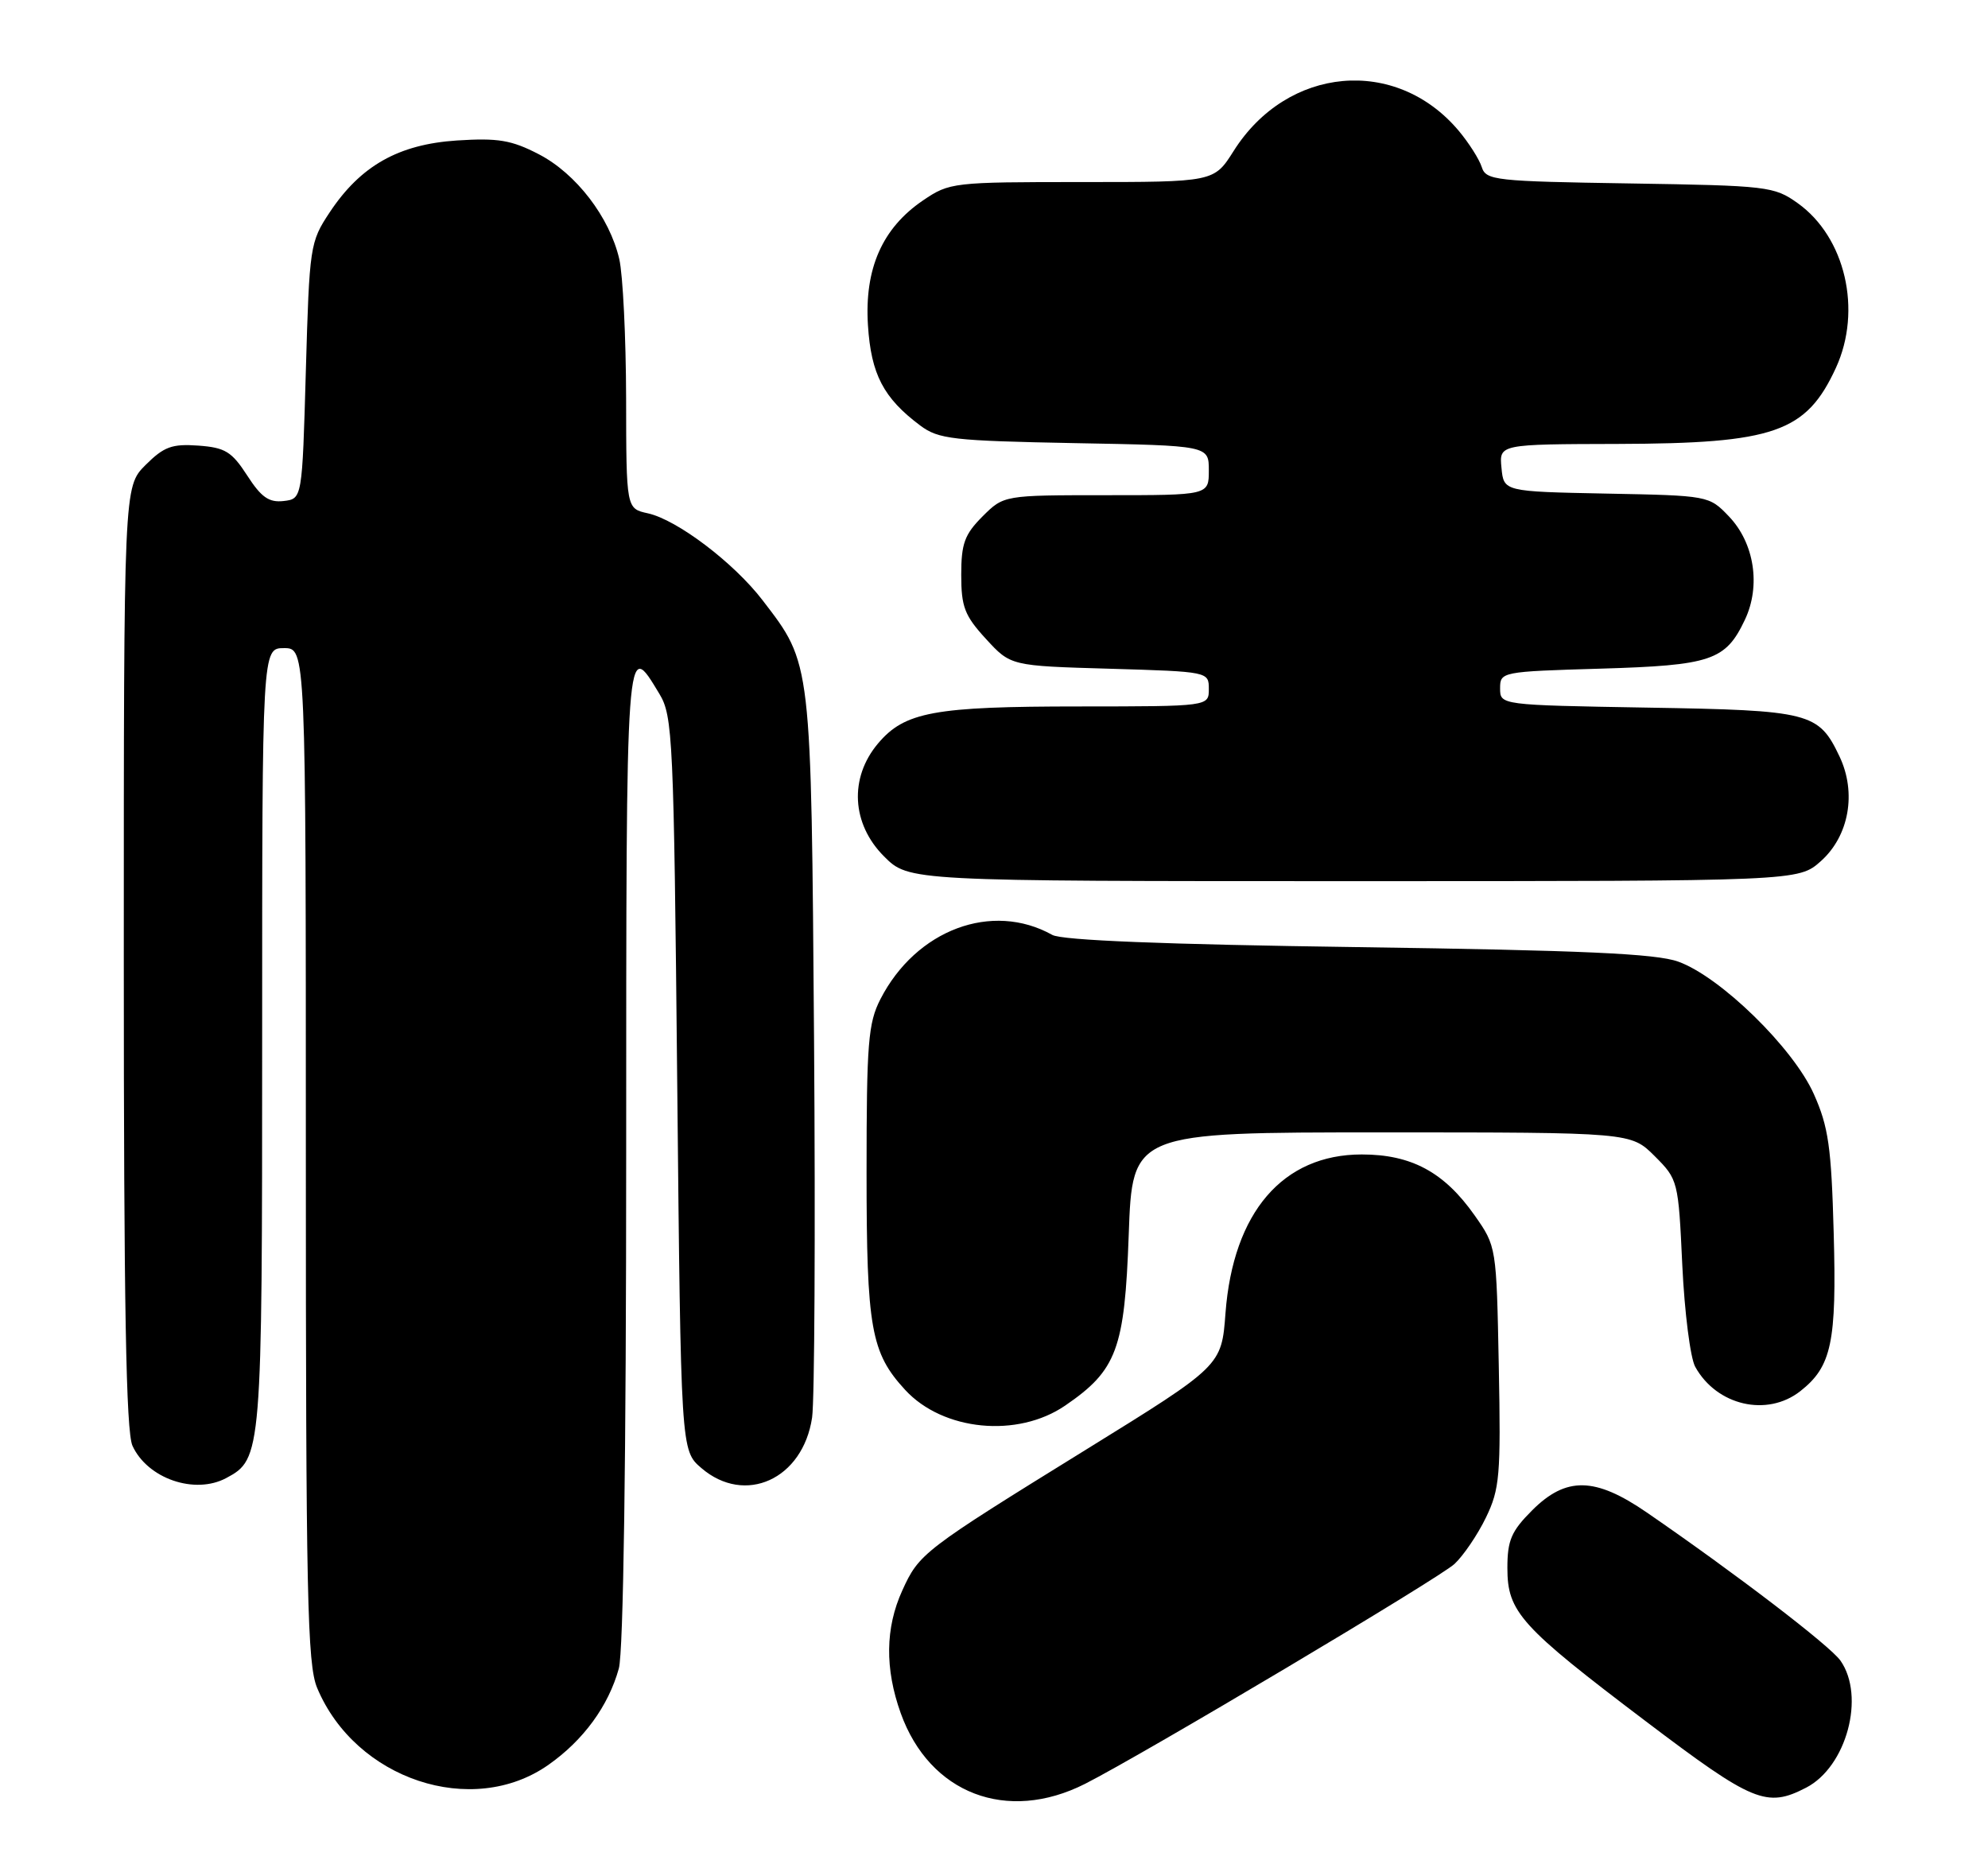 <?xml version="1.0" encoding="UTF-8" standalone="no"?>
<!DOCTYPE svg PUBLIC "-//W3C//DTD SVG 1.1//EN" "http://www.w3.org/Graphics/SVG/1.1/DTD/svg11.dtd" >
<svg xmlns="http://www.w3.org/2000/svg" xmlns:xlink="http://www.w3.org/1999/xlink" version="1.1" viewBox="0 0 273 256">
 <g >
 <path fill="currentColor"
d=" M 149.00 244.96 C 156.92 240.95 197.67 216.70 199.74 214.76 C 200.97 213.61 202.92 210.74 204.06 208.38 C 205.95 204.47 206.11 202.63 205.82 187.63 C 205.50 171.16 205.50 171.16 202.49 166.88 C 198.32 160.96 193.82 158.53 187.00 158.53 C 176.16 158.53 169.34 166.47 168.29 180.31 C 167.75 187.55 167.75 187.55 149.19 199.03 C 126.71 212.93 126.22 213.31 123.90 218.42 C 121.57 223.54 121.50 229.14 123.69 235.25 C 127.66 246.31 138.28 250.38 149.00 244.96 Z  M 248.03 245.48 C 253.57 242.62 256.18 232.95 252.74 228.04 C 251.31 226.00 238.38 216.11 226.14 207.69 C 219.04 202.81 215.07 202.73 210.40 207.40 C 207.54 210.26 207.00 211.51 207.00 215.32 C 207.00 221.36 208.77 223.32 226.00 236.36 C 240.74 247.52 242.60 248.29 248.03 245.48 Z  M 75.31 242.35 C 80.12 238.97 83.55 234.28 84.98 229.12 C 85.61 226.86 85.99 200.23 85.99 158.28 C 86.00 86.74 85.93 87.65 90.55 95.28 C 92.39 98.33 92.53 101.22 93.00 148.84 C 93.50 199.18 93.50 199.18 96.31 201.59 C 102.31 206.75 110.26 203.13 111.52 194.66 C 111.86 192.37 111.98 169.12 111.79 143.00 C 111.39 90.49 111.48 91.24 104.73 82.44 C 100.78 77.28 92.99 71.38 88.97 70.49 C 86.00 69.84 86.00 69.84 85.98 54.67 C 85.96 46.33 85.54 37.73 85.04 35.57 C 83.71 29.82 79.11 23.83 73.99 21.18 C 70.23 19.23 68.40 18.93 62.75 19.29 C 54.72 19.82 49.51 22.76 45.26 29.18 C 42.57 33.24 42.49 33.80 42.00 50.92 C 41.50 68.50 41.50 68.50 38.95 68.80 C 36.93 69.03 35.88 68.29 33.95 65.30 C 31.82 62.01 30.92 61.46 27.23 61.19 C 23.61 60.93 22.51 61.34 19.98 63.86 C 17.00 66.85 17.00 66.85 17.00 131.38 C 17.00 179.28 17.31 196.58 18.19 198.53 C 20.25 203.04 26.74 205.28 31.06 202.97 C 35.96 200.35 36.00 199.80 36.00 142.55 C 36.00 89.00 36.00 89.00 39.00 89.00 C 42.00 89.00 42.00 89.00 42.00 158.53 C 42.00 219.13 42.20 228.54 43.55 231.78 C 48.81 244.36 64.85 249.70 75.31 242.35 Z  M 146.28 193.01 C 153.37 188.16 154.44 185.26 155.00 169.58 C 155.50 155.50 155.50 155.50 189.73 155.50 C 223.96 155.50 223.96 155.50 227.22 158.75 C 230.44 161.97 230.48 162.14 231.02 173.75 C 231.33 180.21 232.12 186.49 232.80 187.70 C 235.75 193.02 242.67 194.62 247.23 191.03 C 251.53 187.65 252.23 184.33 251.81 169.31 C 251.49 157.51 251.09 154.73 249.09 150.25 C 246.27 143.91 236.24 134.12 230.46 132.05 C 227.41 130.95 217.35 130.50 186.50 130.06 C 159.88 129.69 145.83 129.13 144.50 128.38 C 136.23 123.76 125.80 127.66 120.90 137.21 C 119.22 140.49 119.00 143.23 119.00 160.99 C 119.00 182.40 119.60 185.76 124.30 190.86 C 129.49 196.50 139.73 197.50 146.28 193.01 Z  M 250.05 118.25 C 253.92 114.79 254.98 108.87 252.61 103.88 C 249.74 97.83 248.61 97.54 226.25 97.17 C 206.00 96.82 206.00 96.82 206.00 94.52 C 206.00 92.26 206.19 92.22 219.75 91.82 C 235.00 91.37 236.96 90.71 239.61 85.12 C 241.83 80.45 240.92 74.57 237.42 70.91 C 234.69 68.06 234.63 68.05 220.59 67.78 C 206.50 67.50 206.50 67.50 206.19 64.25 C 205.87 61.00 205.87 61.00 222.19 60.96 C 243.68 60.90 248.04 59.37 252.12 50.50 C 255.74 42.60 253.41 32.57 246.87 27.90 C 243.63 25.59 242.75 25.49 223.80 25.19 C 205.30 24.90 204.06 24.77 203.48 22.94 C 203.14 21.87 201.71 19.62 200.31 17.95 C 191.70 7.72 176.78 9.06 169.41 20.73 C 166.71 25.00 166.71 25.00 148.59 25.00 C 130.84 25.00 130.39 25.05 126.74 27.53 C 121.15 31.33 118.70 36.90 119.19 44.66 C 119.62 51.40 121.32 54.66 126.38 58.44 C 128.89 60.31 130.83 60.53 147.57 60.85 C 166.00 61.19 166.00 61.19 166.00 64.60 C 166.00 68.00 166.00 68.00 151.92 68.00 C 137.85 68.00 137.85 68.00 134.92 70.92 C 132.46 73.39 132.00 74.64 132.00 78.94 C 132.00 83.33 132.46 84.54 135.39 87.73 C 138.79 91.44 138.79 91.44 152.39 91.83 C 165.95 92.23 166.00 92.24 166.00 94.62 C 166.00 97.00 166.00 97.00 148.25 97.01 C 128.26 97.01 124.23 97.75 120.56 102.11 C 116.60 106.82 116.94 113.14 121.40 117.60 C 124.80 121.00 124.80 121.00 185.88 121.00 C 246.97 121.00 246.97 121.00 250.05 118.25 Z "/>
</g>
</svg>
